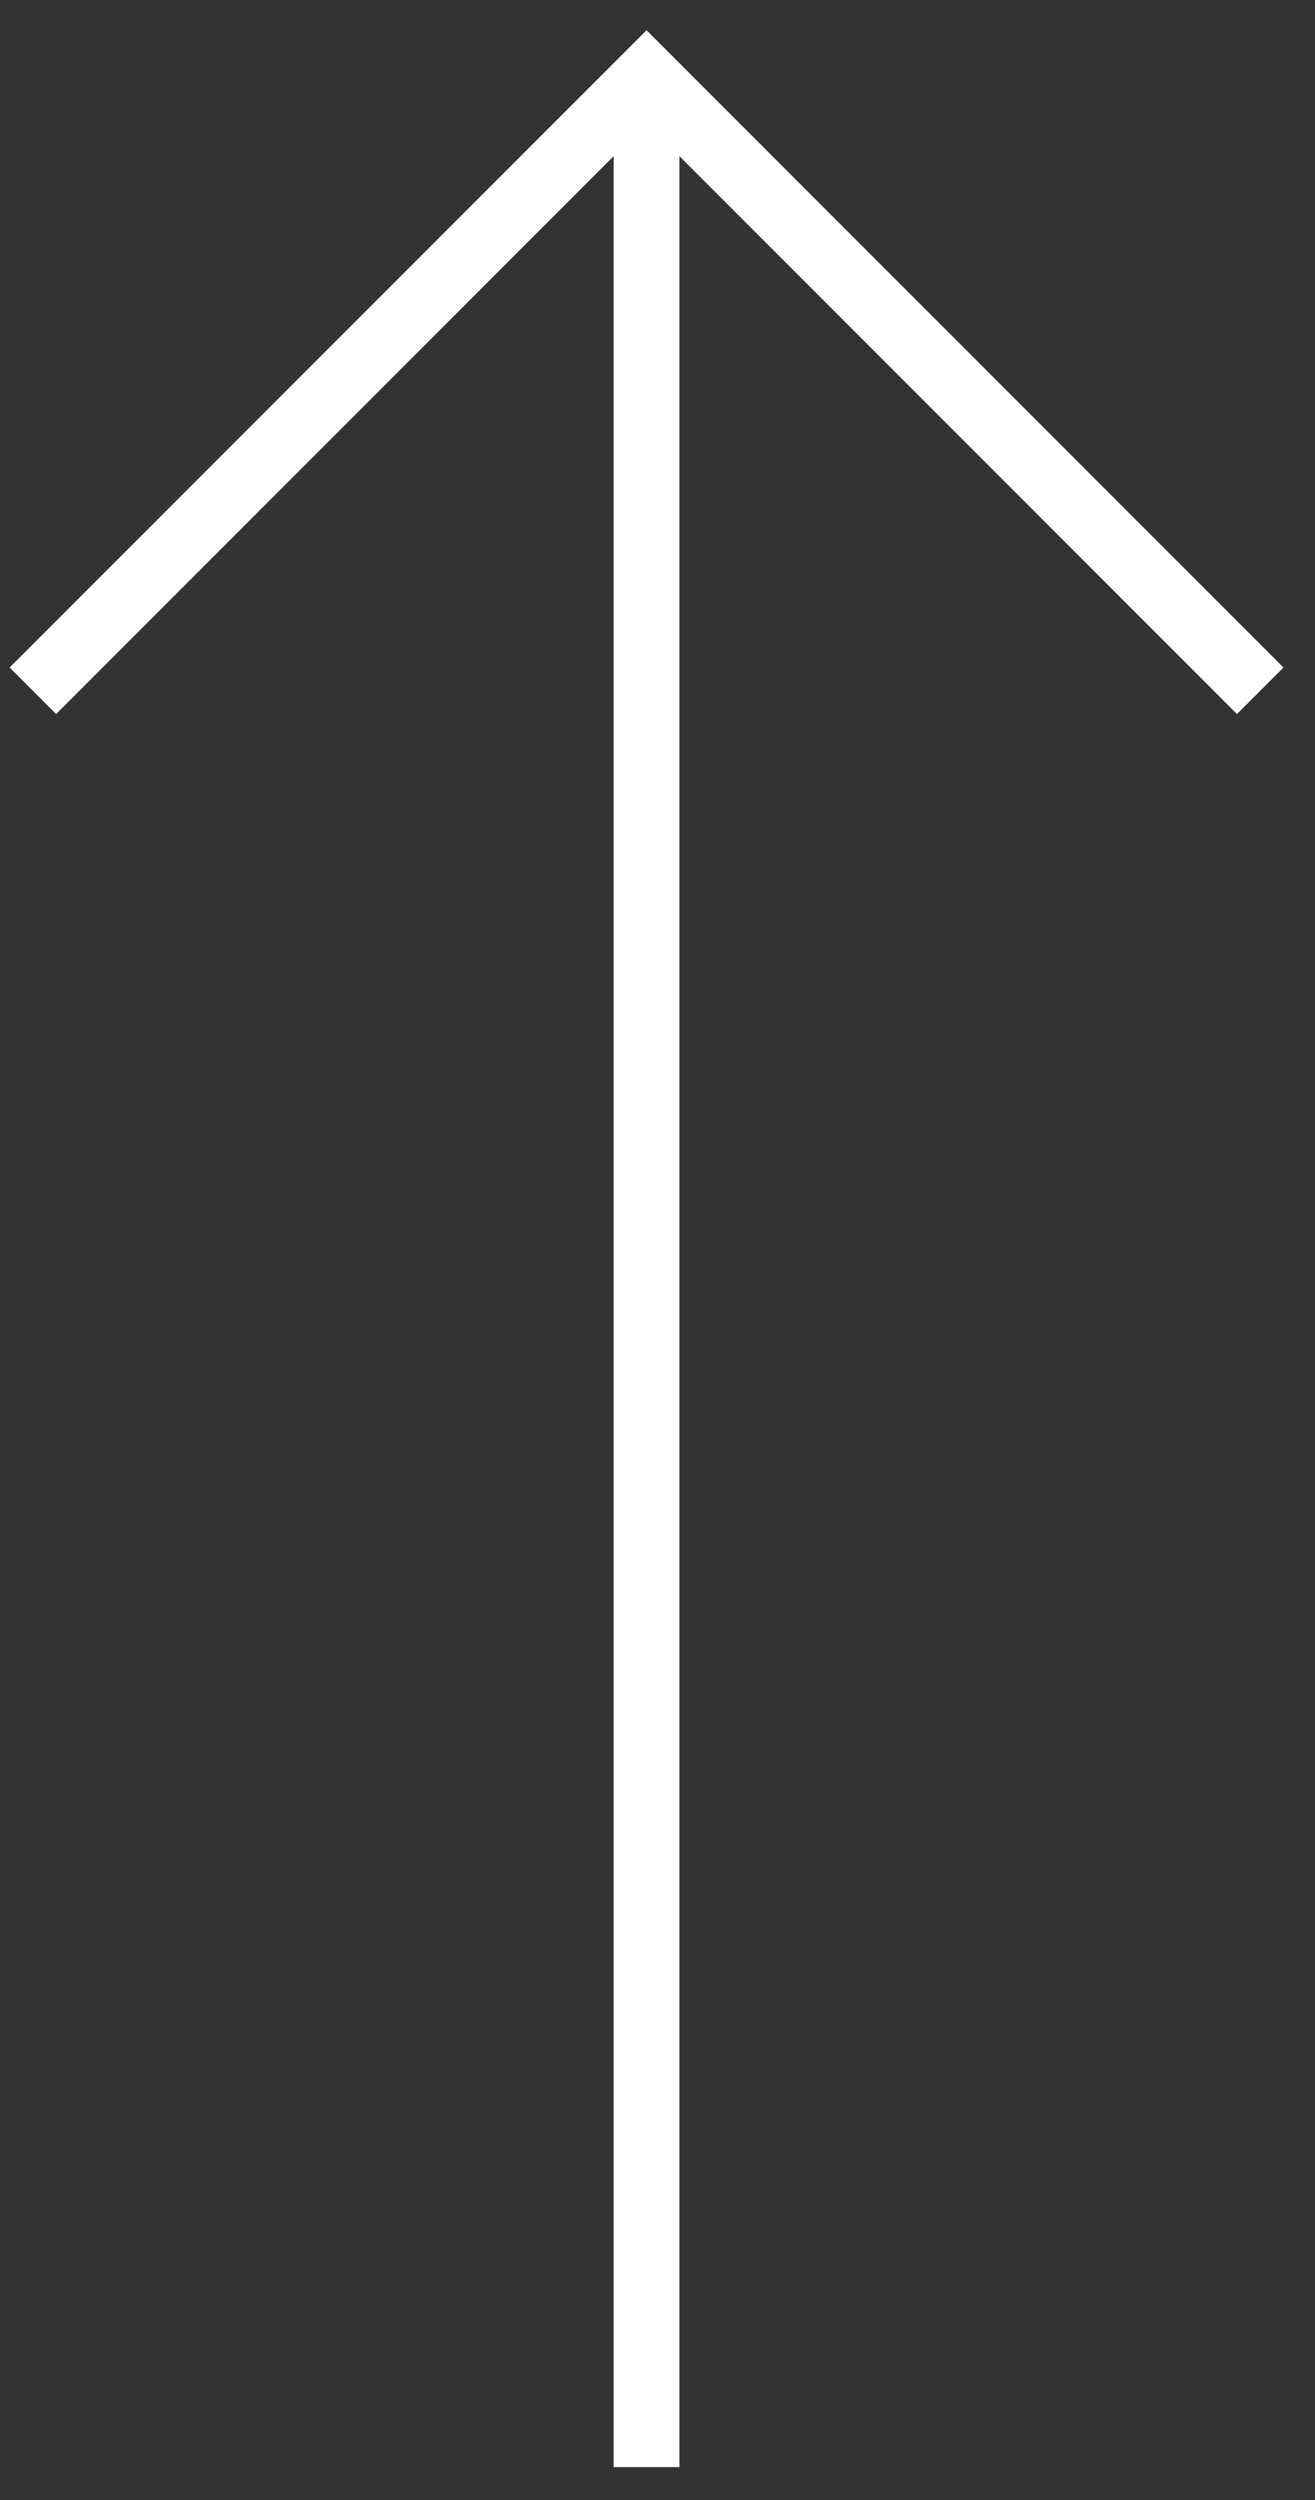 <svg width="30" height="57" viewBox="0 0 30 57" fill="none" xmlns="http://www.w3.org/2000/svg">
<rect x="0" y="0" width="30" height="57" fill="#333333" stroke="none"/>
<path d="M0.75 15.75L14.75 1.75L28.75 15.75" stroke="white" stroke-width="1.5"/>
<path d="M14.75 1.75L14.75 56.25" stroke="white" stroke-width="1.5"/>
</svg>
